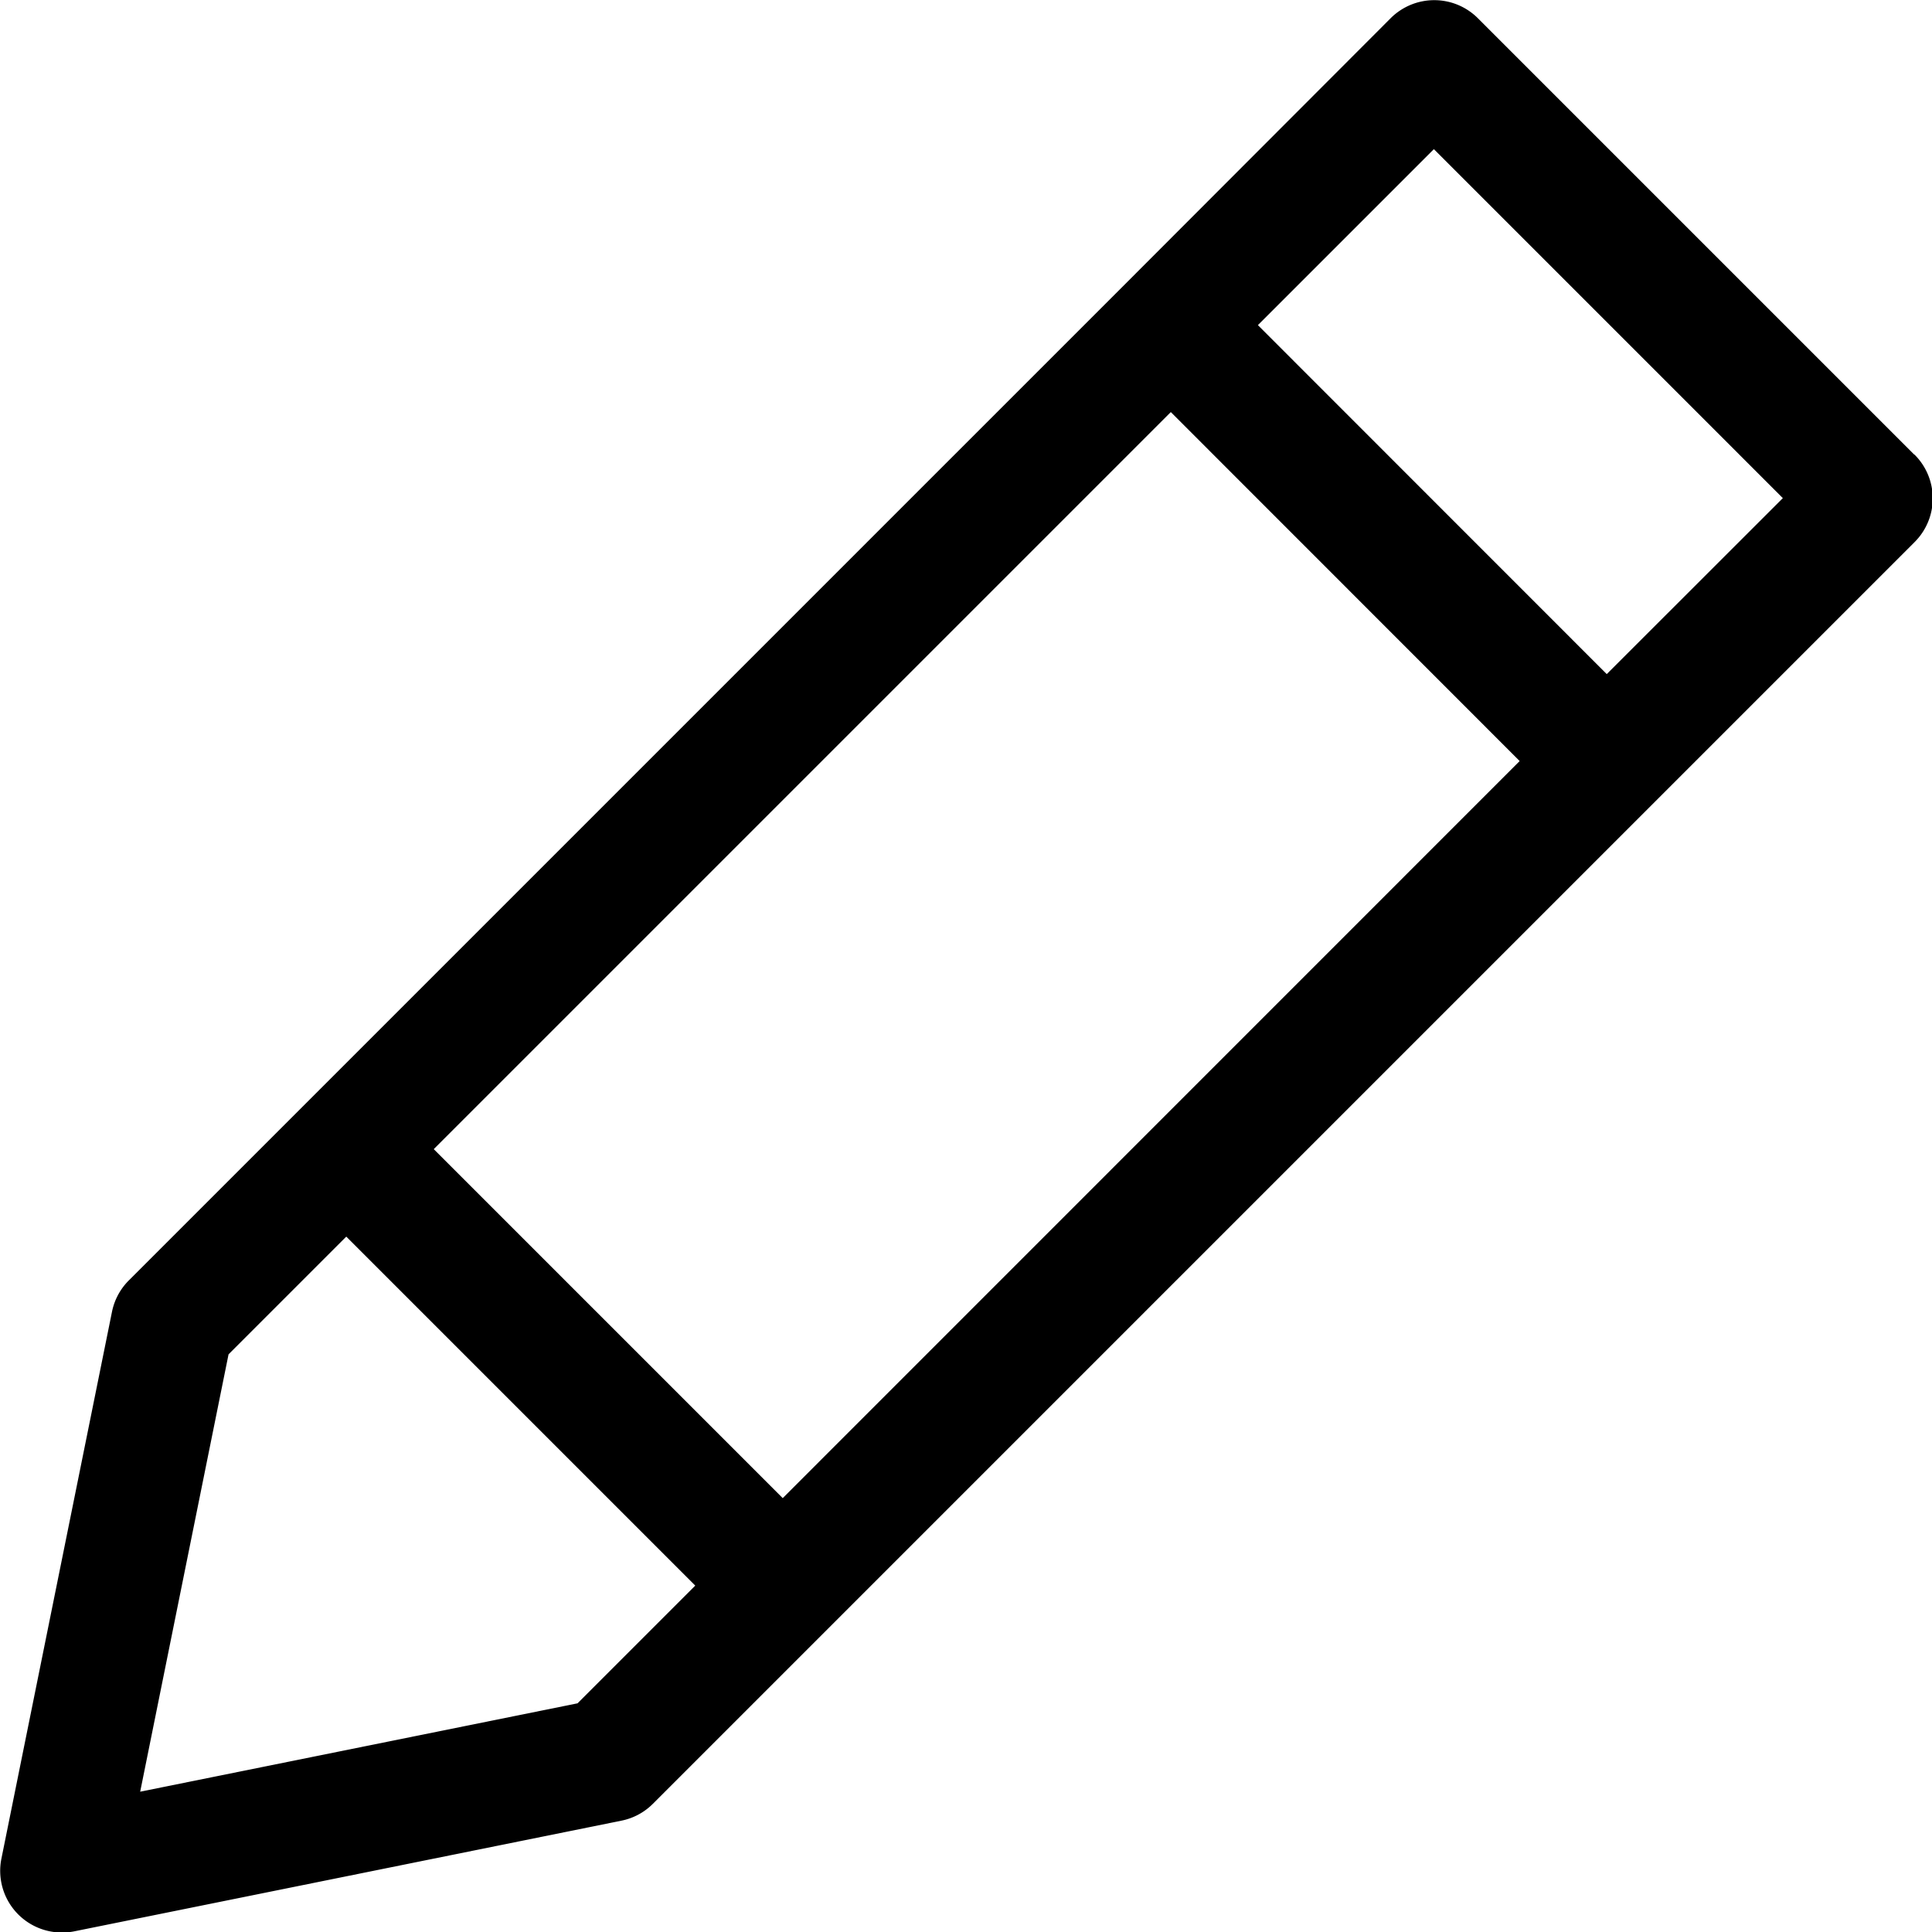 <svg xmlns="http://www.w3.org/2000/svg" width="15.064" height="15.064" viewBox="0 0 15.064 15.064"><path d="M170.426,39.545l-3.4-3.4a.481.481,0,0,0-.68,0L164.294,38.2h0l-7.787,7.787a.48.48,0,0,0-.131.245l-.862,4.263a.481.481,0,0,0,.472.576.467.467,0,0,0,.1-.01l4.262-.862a.479.479,0,0,0,.245-.131l9.839-9.839a.481.481,0,0,0,0-.68Zm-8.82,8.139-2.721-2.721,5.747-5.747,2.72,2.721Zm-1.6,1.6-3.41.689.689-3.41.918-.918,2.721,2.721Zm8.025-8.025-2.72-2.721,1.372-1.372,2.721,2.721Z" transform="translate(-155.503 -36.003)"/></svg>